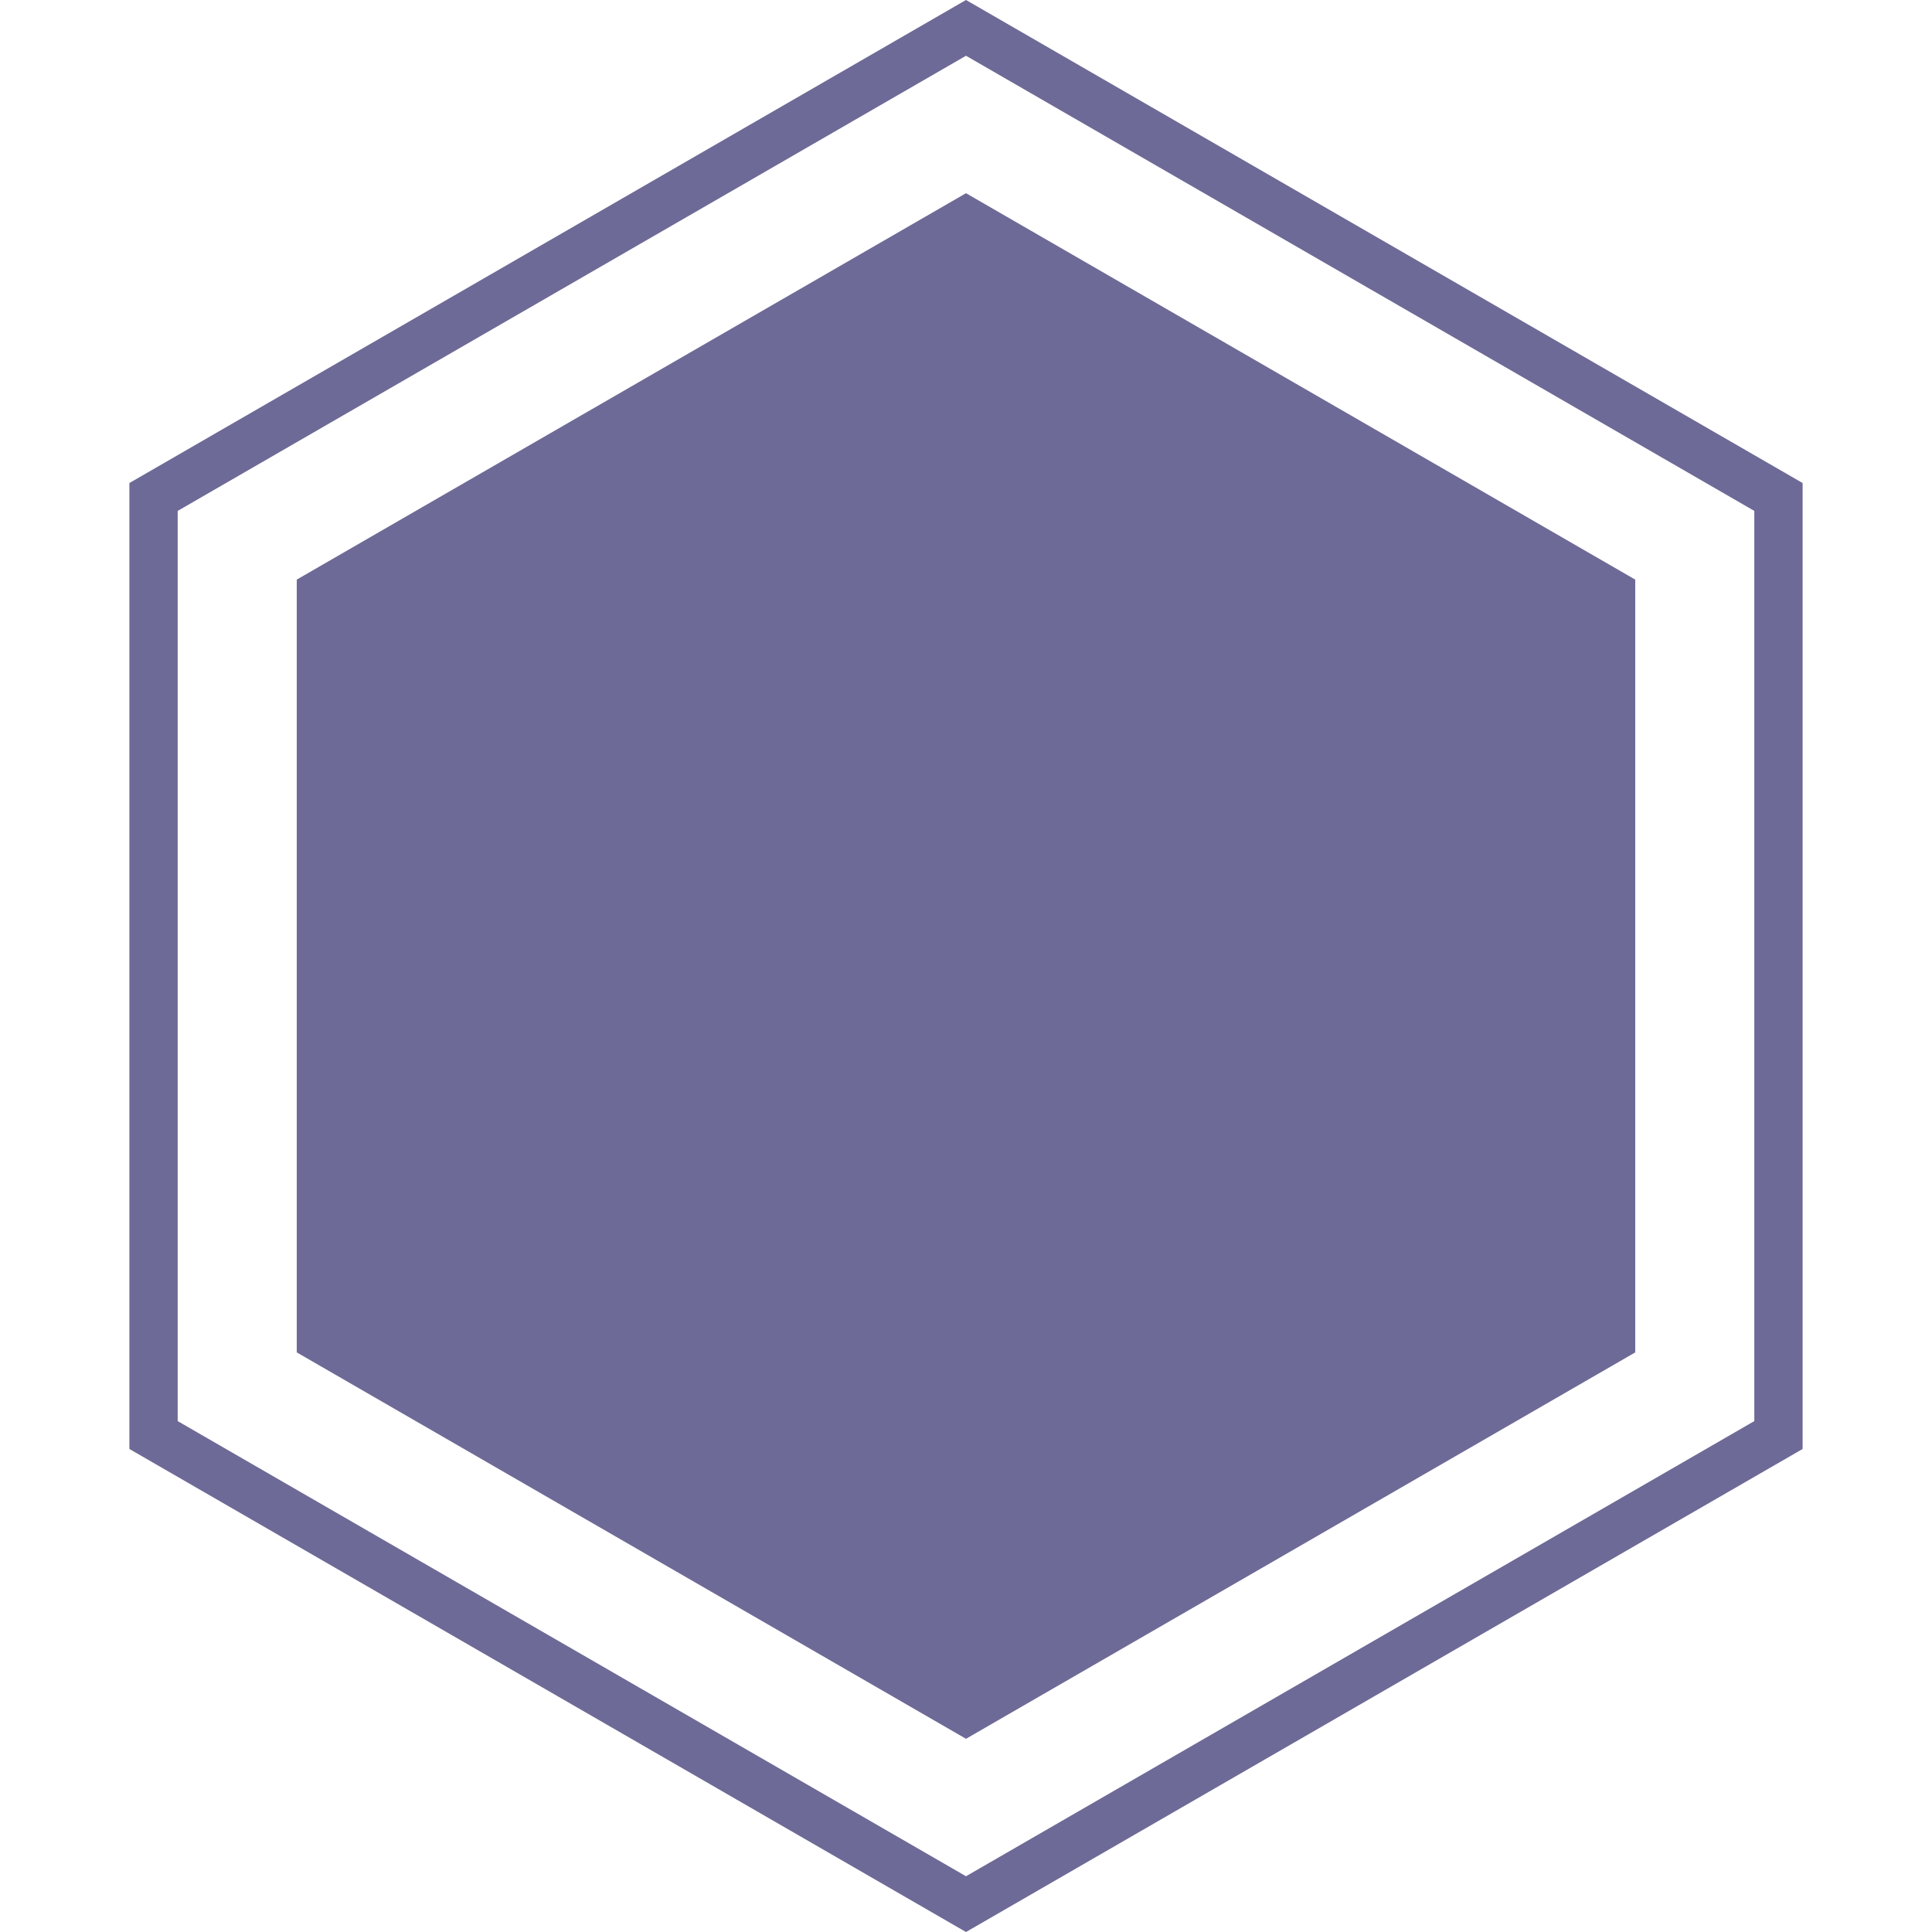 <svg width="40" height="40" viewBox="0 0 40 40" fill="none" xmlns="http://www.w3.org/2000/svg">
    <path d="M20 4L33.856 12V28L20 36L6.144 28V12L20 4Z" fill="#6E6A97"/>
    <path d="M3.179 10.289L20 0.577L36.821 10.289V29.711L20 39.423L3.179 29.711V10.289Z" stroke="#6E6A97"/>
</svg>